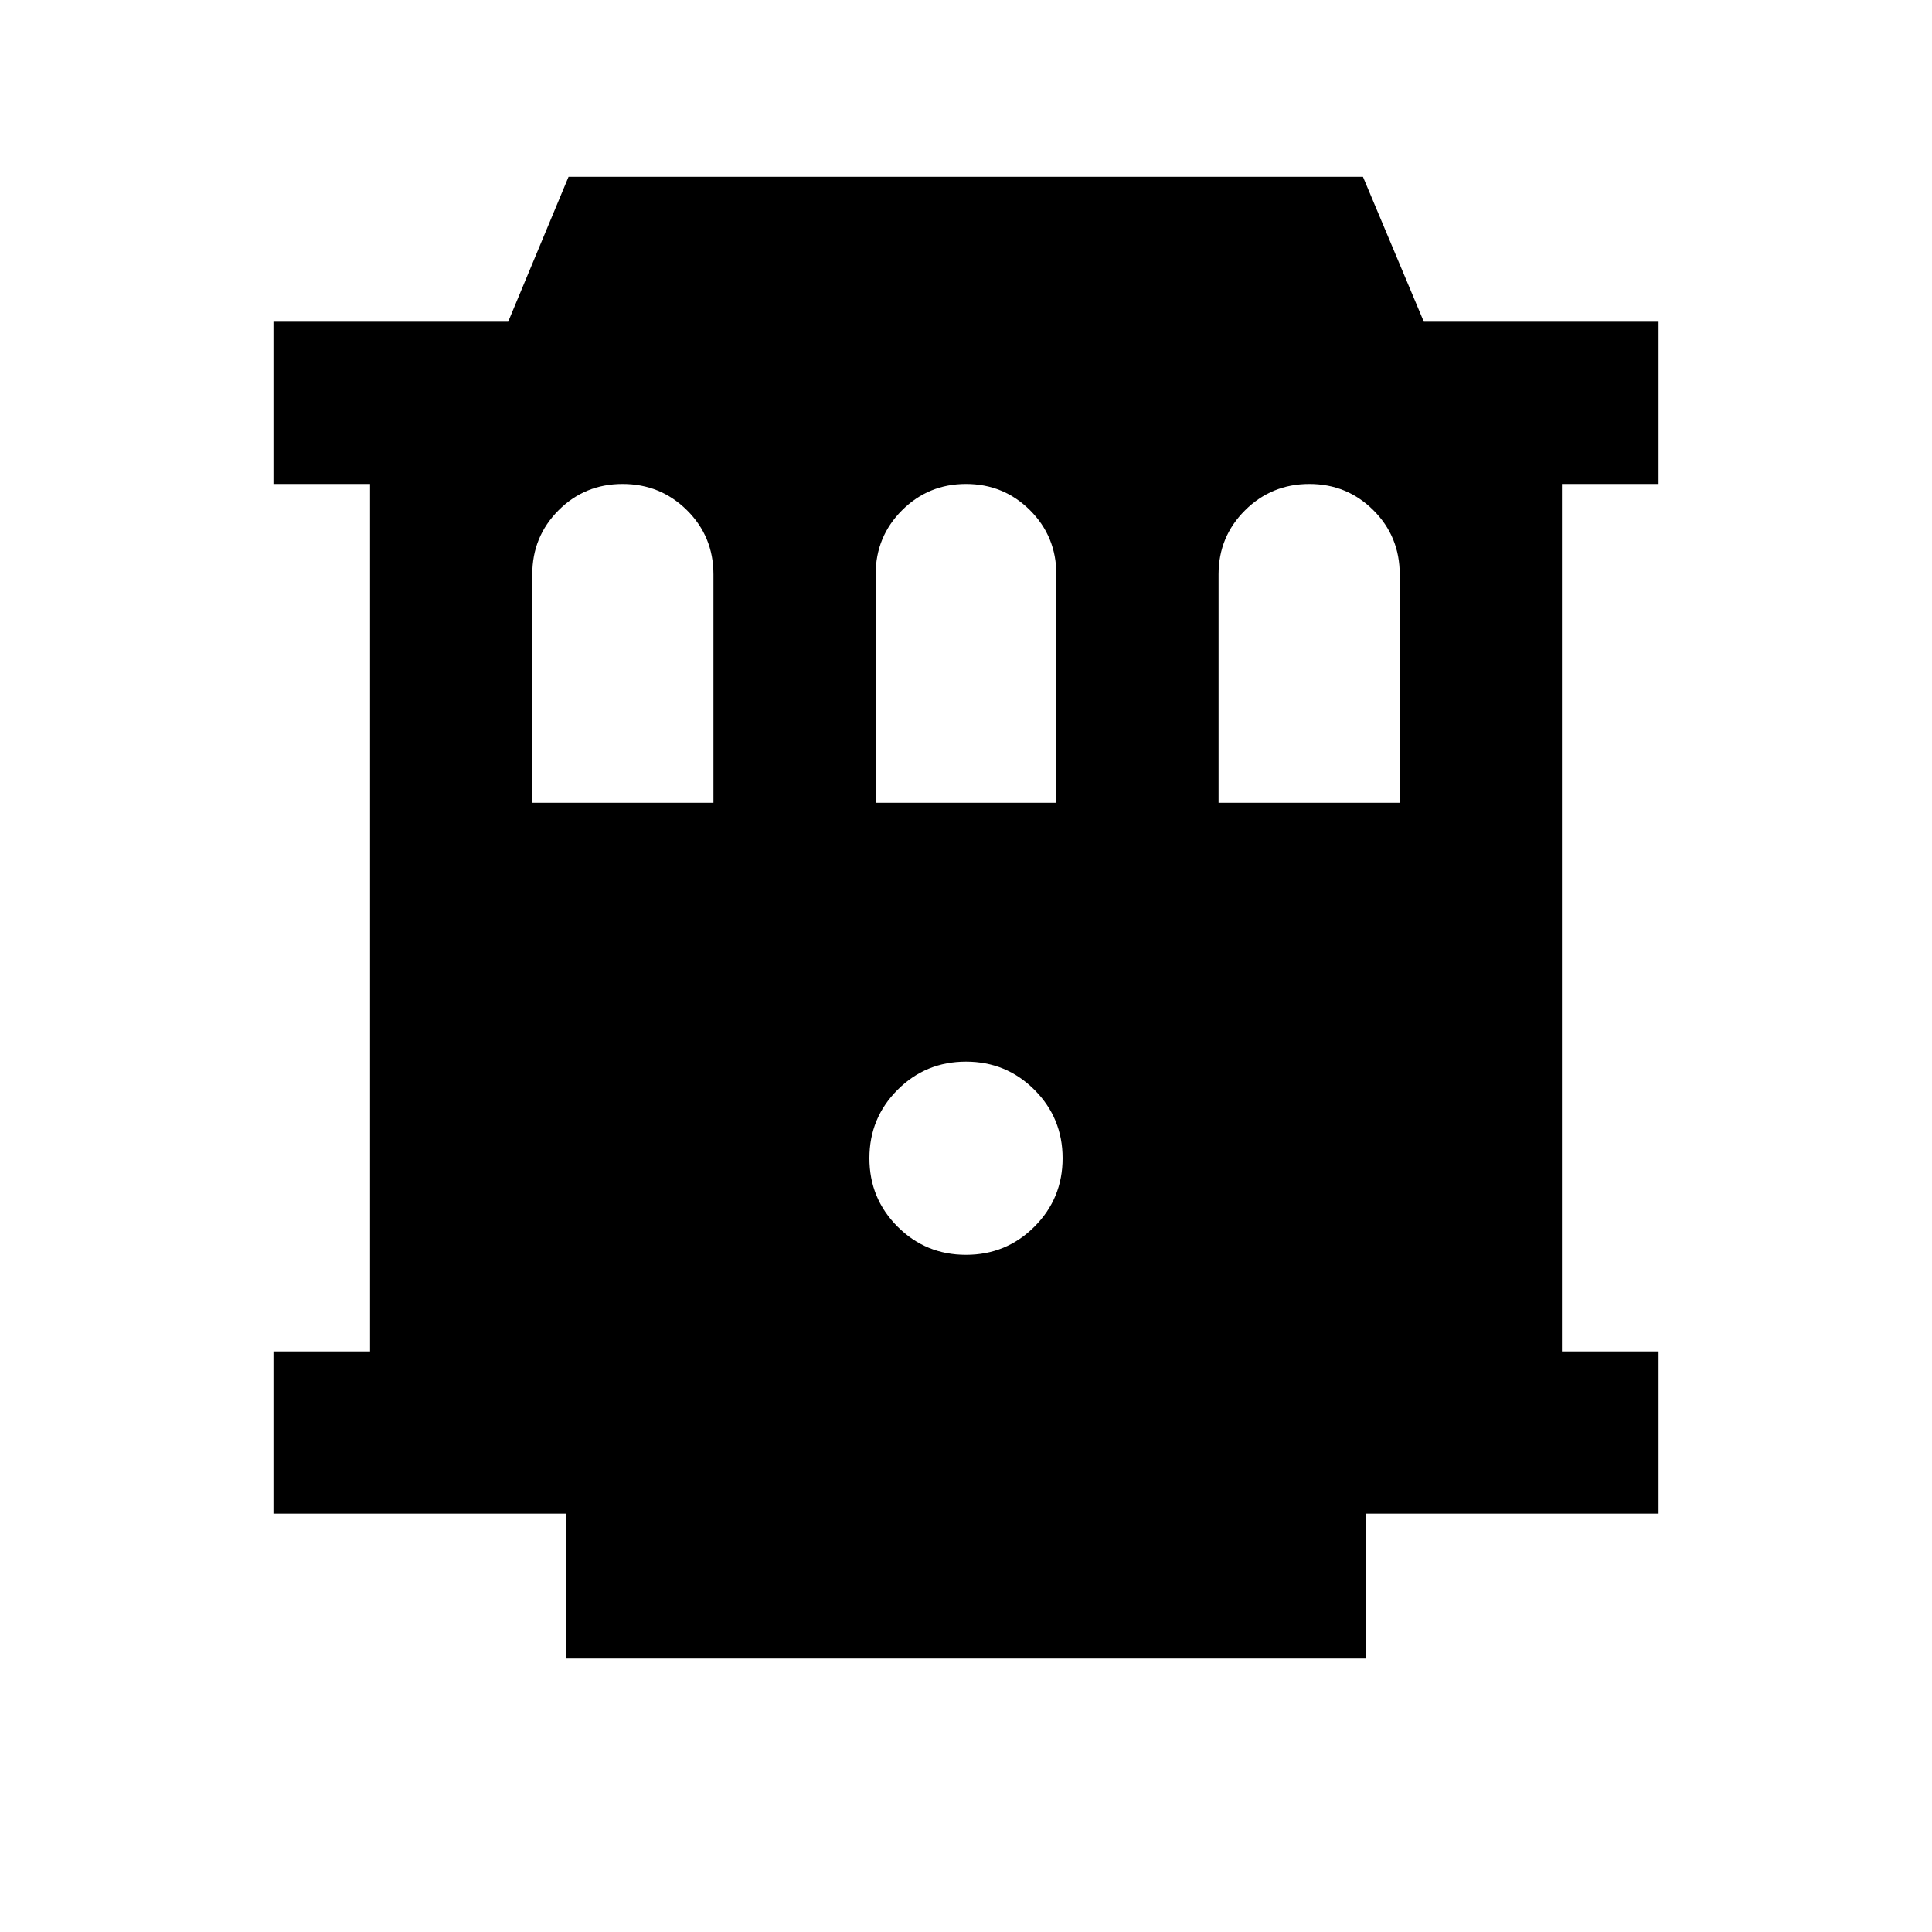 <svg xmlns="http://www.w3.org/2000/svg" height="20" viewBox="0 -960 960 960" width="20"><path d="M281.3-135.87v-72H135.87v-80.61h48v-431.04h-48v-80.61H252.5l30-72h394.76l30.24 72h116.63v80.61h-48v431.04h48v80.61H678.7v72H281.3ZM480-336.48q20 0 34-14t14-34q0-20-14-34t-34-14q-20 0-34 14t-14 34q0 20 14 34t34 14ZM264.48-561.09h90.02v-113.5q0-18.84-13.16-31.89-13.17-13.04-31.97-13.04-18.8 0-31.85 13.09-13.04 13.09-13.04 31.8v113.54Zm170.63 0h89.78v-113.5q0-18.84-13.09-31.89-13.1-13.04-31.8-13.04-18.7 0-31.8 13.09-13.09 13.09-13.09 31.8v113.54Zm170.39 0h90.02v-113.5q0-18.84-13.09-31.89-13.09-13.04-31.8-13.04-18.8 0-31.97 13.09-13.16 13.09-13.16 31.8v113.54Z"/></svg>